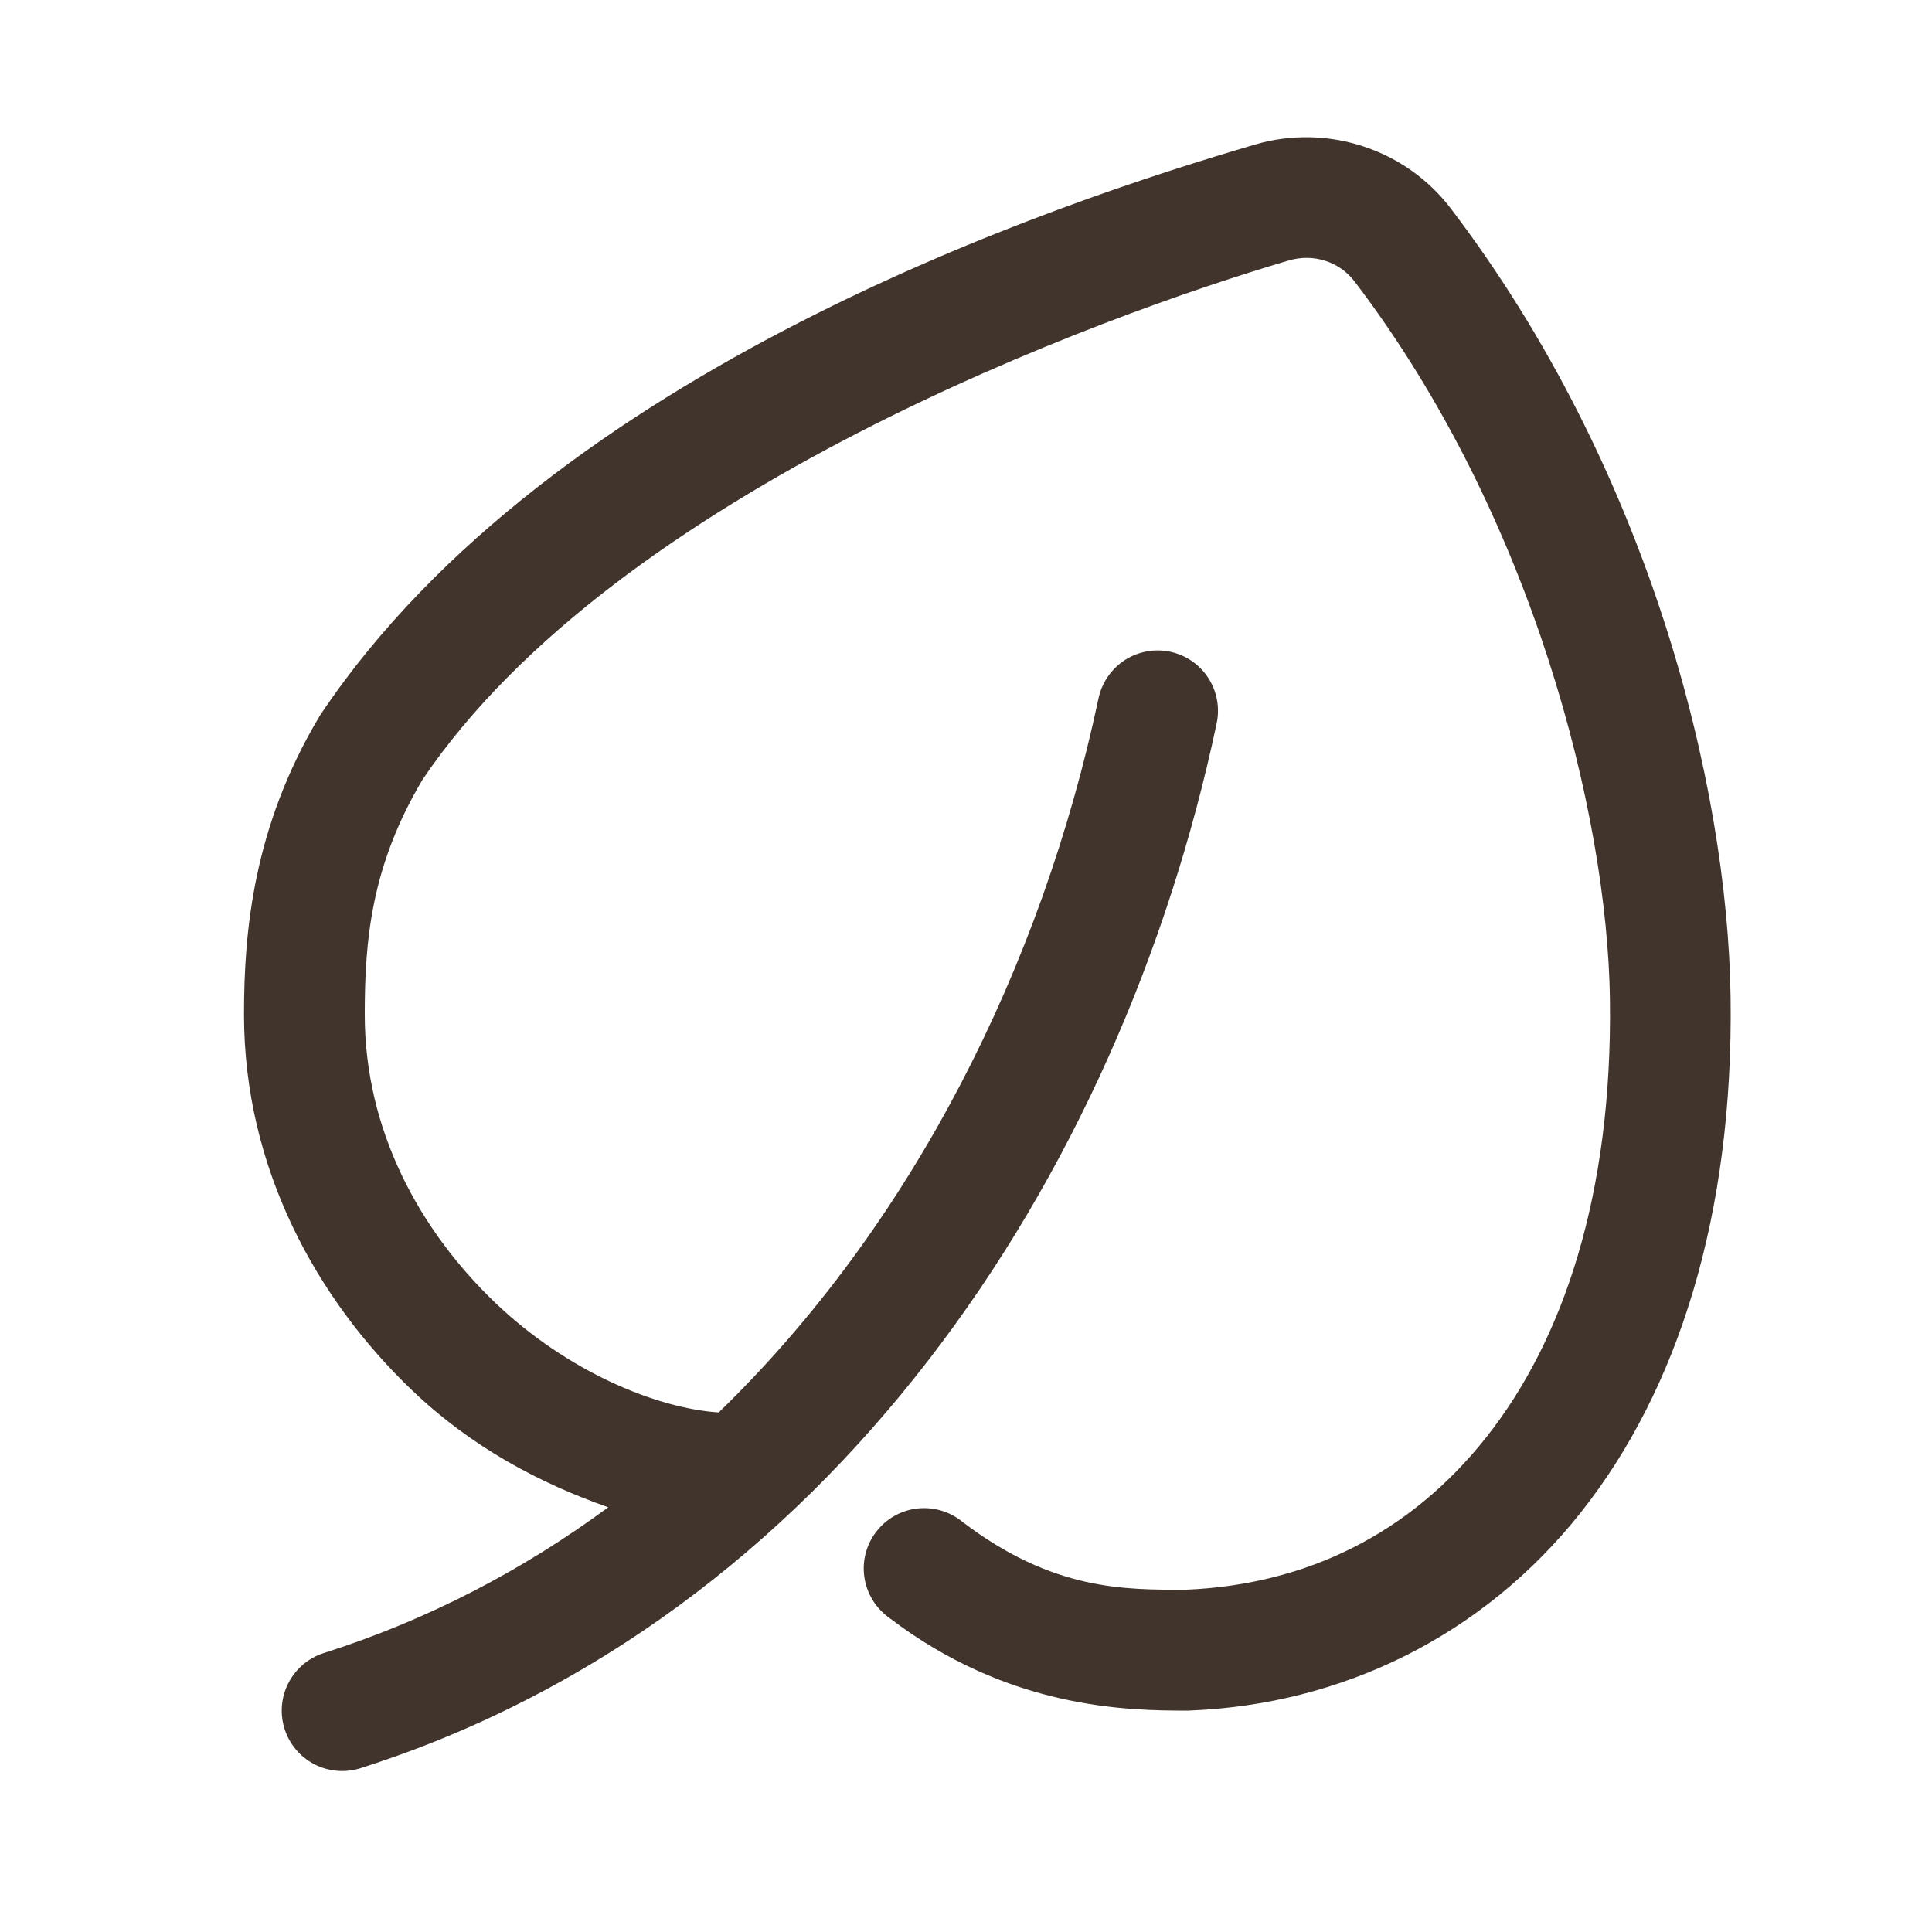 <svg width="24" height="24" viewBox="0 0 24 24" fill="none" xmlns="http://www.w3.org/2000/svg">
<path d="M16.266 1.705C16.04 1.701 15.812 1.73 15.589 1.796C13.14 2.516 6.862 4.587 3.99 8.865L3.979 8.882L3.969 8.898C3.148 10.269 3.031 11.567 3.031 12.601C3.031 14.518 3.939 16.143 5.119 17.271C5.858 17.977 6.7 18.423 7.556 18.724C6.497 19.504 5.317 20.123 4.022 20.535C3.833 20.595 3.675 20.729 3.584 20.905C3.492 21.082 3.475 21.288 3.535 21.477C3.595 21.667 3.729 21.825 3.905 21.916C4.082 22.008 4.288 22.025 4.478 21.965C10.302 20.112 13.92 14.633 15.114 8.985C15.155 8.791 15.118 8.588 15.009 8.421C14.901 8.254 14.73 8.137 14.536 8.096C14.341 8.055 14.138 8.093 13.971 8.201C13.805 8.31 13.688 8.48 13.646 8.675C12.942 12.003 11.331 15.217 8.928 17.546C8.148 17.494 7.044 17.035 6.155 16.186C5.215 15.287 4.531 14.045 4.531 12.601C4.531 11.672 4.613 10.755 5.25 9.683C7.669 6.104 13.685 3.92 16.012 3.235C16.317 3.146 16.639 3.249 16.829 3.499C19.039 6.401 19.968 10.117 19.999 12.415V12.416C20.032 14.845 19.415 16.654 18.461 17.857C17.509 19.058 16.223 19.686 14.73 19.748C13.983 19.748 13.082 19.765 11.955 18.904C11.877 18.84 11.787 18.793 11.691 18.765C11.594 18.736 11.493 18.728 11.393 18.739C11.293 18.751 11.196 18.783 11.109 18.832C11.021 18.882 10.945 18.949 10.884 19.029C10.822 19.109 10.778 19.201 10.753 19.298C10.728 19.395 10.723 19.497 10.738 19.596C10.753 19.696 10.788 19.791 10.841 19.877C10.893 19.963 10.963 20.037 11.045 20.096C12.529 21.23 14.001 21.25 14.75 21.25H14.765L14.779 21.249C16.677 21.174 18.422 20.32 19.636 18.79C20.849 17.26 21.534 15.089 21.498 12.395C21.463 9.732 20.476 5.813 18.023 2.591C17.597 2.032 16.943 1.717 16.266 1.705Z" fill="#41342D"/>
</svg>
